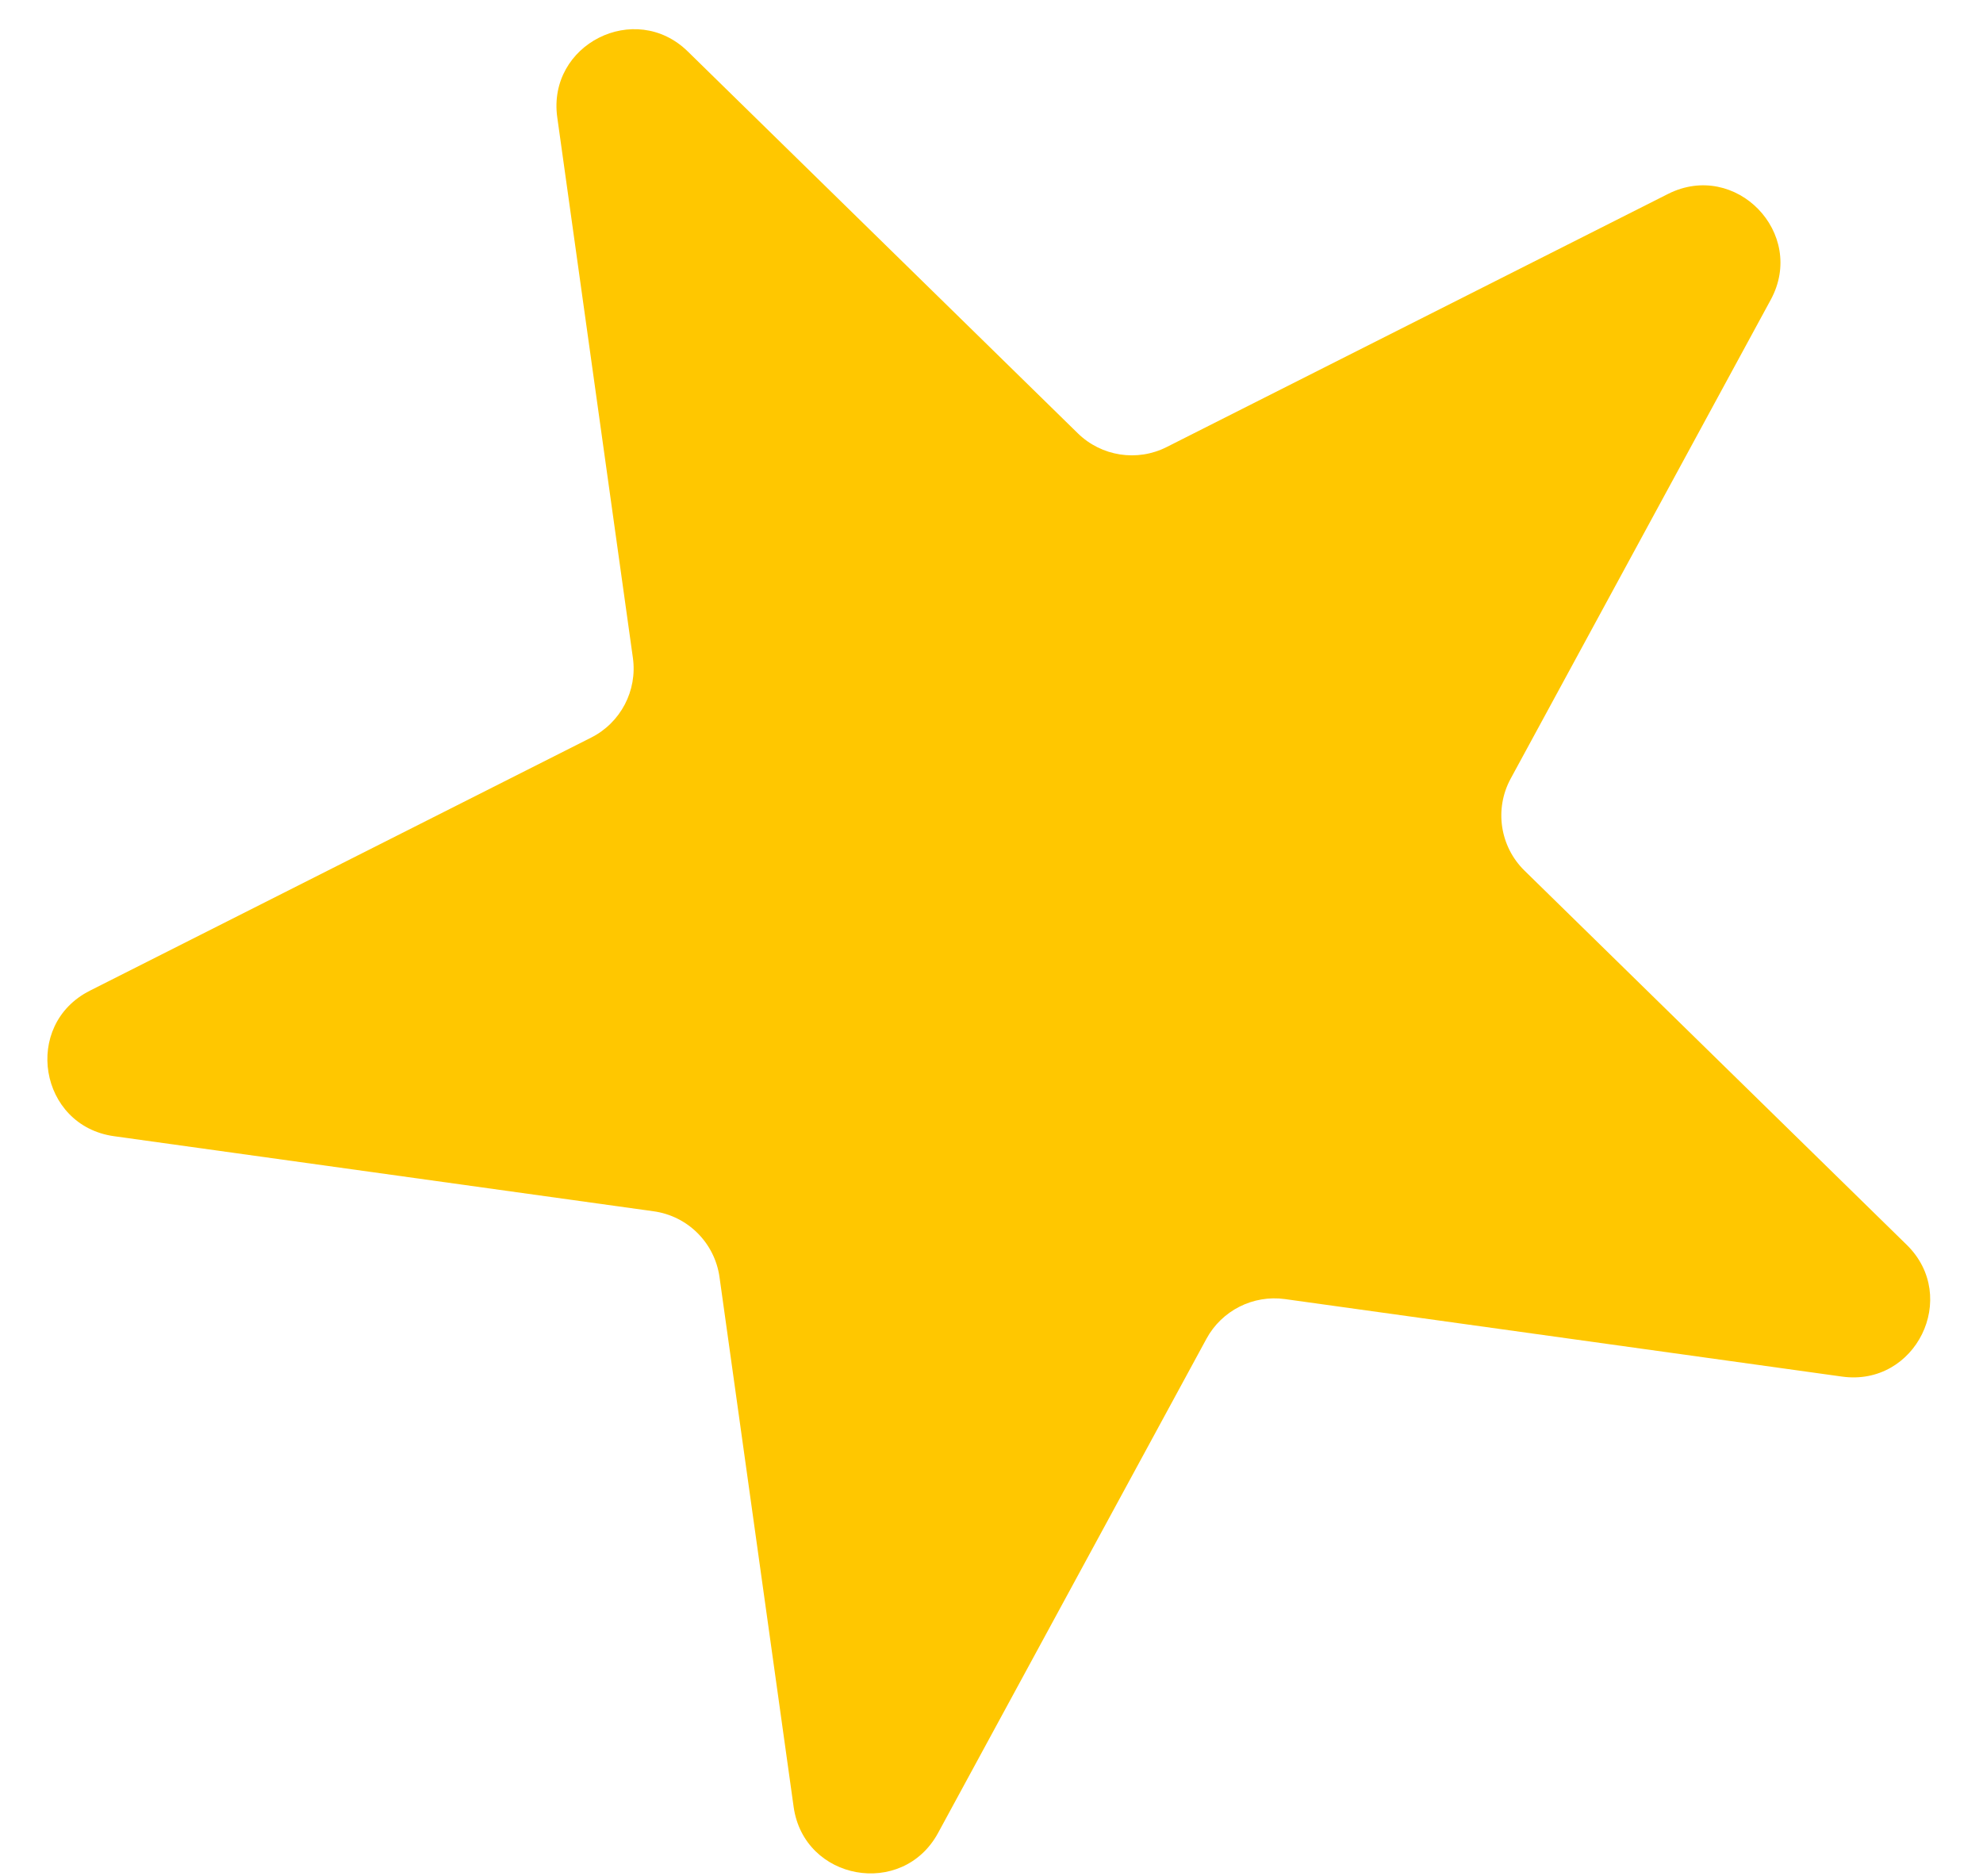 <svg width="37" height="35" viewBox="0 0 37 35" fill="none" xmlns="http://www.w3.org/2000/svg">
<path d="M12.834 0.961C11.851 -0.002 10.207 0.828 10.398 2.191L11.809 12.275C11.894 12.886 11.581 13.484 11.03 13.762L1.677 18.484C0.415 19.121 0.728 21.004 2.128 21.199L12.196 22.6C12.834 22.688 13.336 23.19 13.425 23.828L14.808 33.711C15 35.088 16.839 35.421 17.503 34.199L22.511 24.978C22.797 24.451 23.381 24.156 23.976 24.238L34.369 25.684C35.747 25.876 36.571 24.199 35.577 23.226L28.446 16.245C27.985 15.794 27.88 15.092 28.188 14.526L33.039 5.594C33.714 4.352 32.384 2.982 31.122 3.619L21.768 8.341C21.218 8.619 20.551 8.516 20.11 8.084L12.834 0.961Z" fill="#FFC700"/>
</svg>
